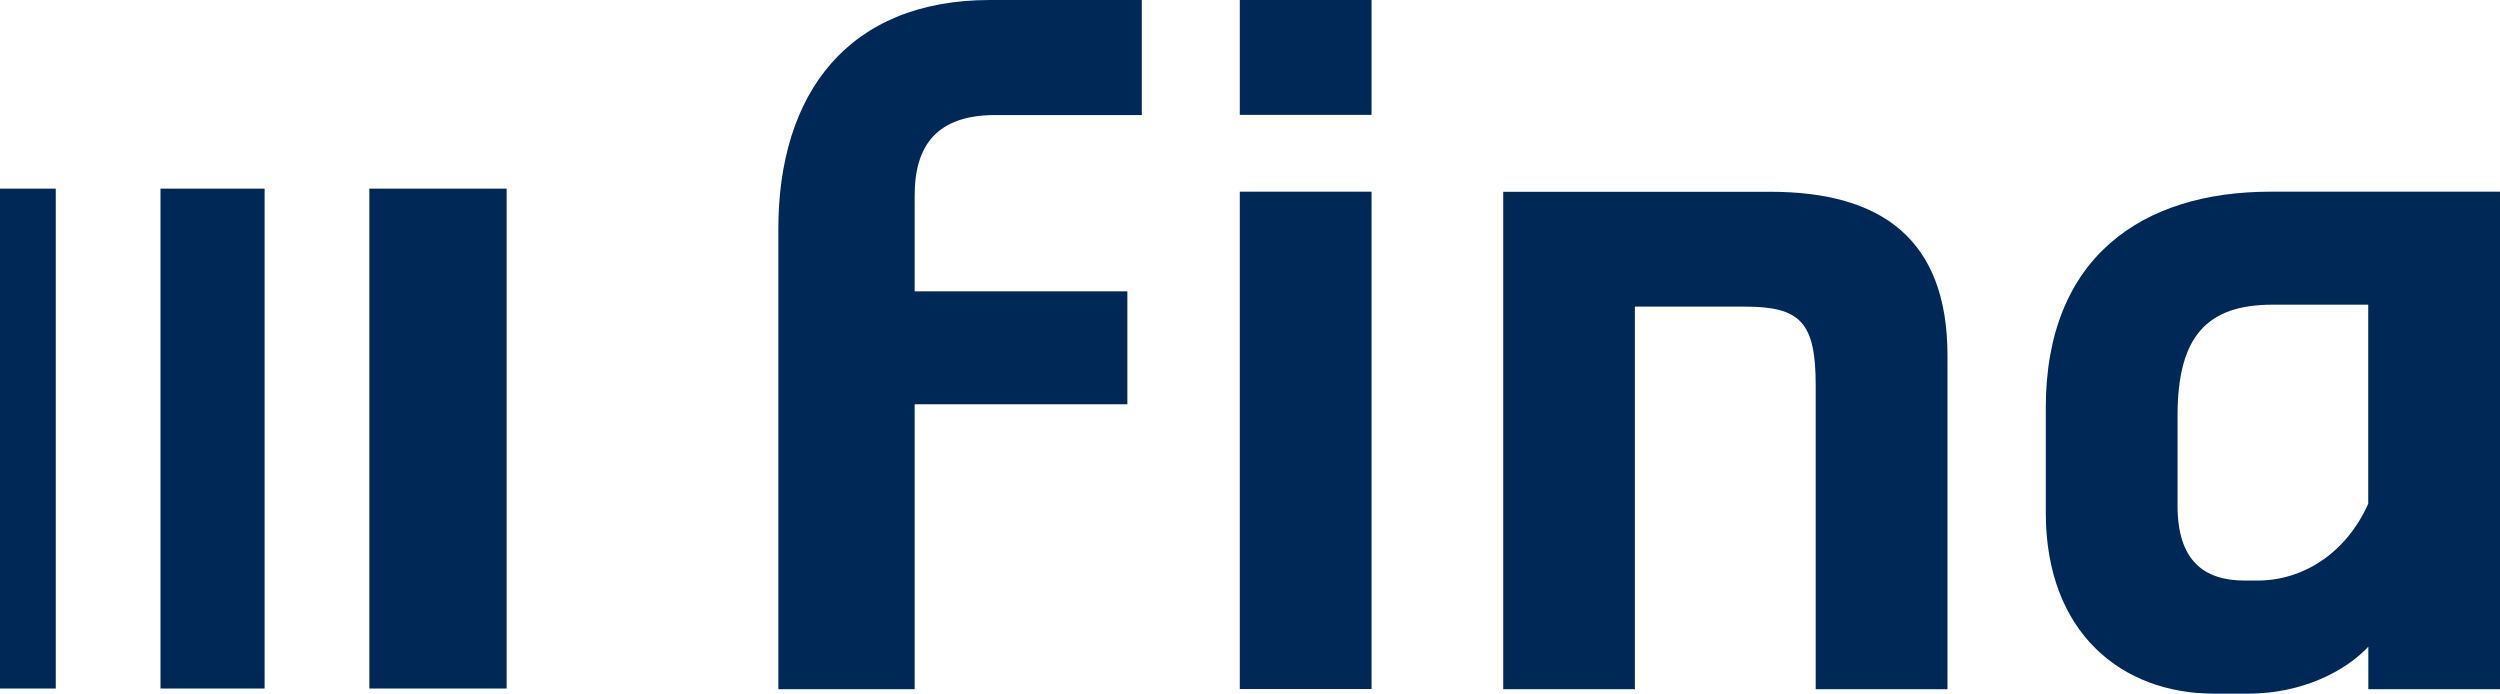 <svg width="173" height="48" viewBox="0 0 173 48" fill="none" xmlns="http://www.w3.org/2000/svg">
<g clip-path="url(#clip0_89_1008)">
<path d="M53.862 47.694H63.295V27.977H78.014V20.159H63.295V13.53C63.295 10.021 64.866 7.961 68.889 7.961H79.011V0H68.513C58.705 0 53.862 6.452 53.862 15.835V47.687V47.694Z" fill="#002856"/>
<path d="M163.882 34.858C162.372 38.237 159.422 40.175 156.212 40.175H155.337C152.441 40.175 150.686 38.733 150.686 34.98V28.787C150.686 23.279 152.701 21.083 157.284 21.083H163.882V34.851V34.858ZM173 47.694V13.265H157.093C148.289 13.265 141.568 17.765 141.568 28.222V35.477C141.568 43.805 146.848 48 153.2 48H155.59C159.306 48 162.318 46.436 163.889 44.75V47.694H173Z" fill="#002856"/>
<path d="M94.911 0H85.793V7.948H94.911V0Z" fill="#002856"/>
<path d="M94.911 13.265H85.793V47.681H94.911V13.265Z" fill="#002856"/>
<path d="M104.016 47.694H113.134V21.219H120.743C124.575 21.219 125.647 22.28 125.647 26.665V47.694H134.765V24.598C134.765 16.589 130.244 13.271 122.505 13.271H104.023V47.687H104.016V47.694Z" fill="#002856"/>
<path d="M3.859 13.054H0V47.646H3.859V13.054Z" fill="#002856"/>
<path d="M18.311 13.054H11.106V47.646H18.311V13.054Z" fill="#002856"/>
<path d="M35.059 13.054H25.558V47.646H35.059V13.054Z" fill="#002856"/>
</g>
<defs>
<clipPath id="clip0_89_1008">
<rect width="173" height="48" fill="white"/>
</clipPath>
</defs>
</svg>
